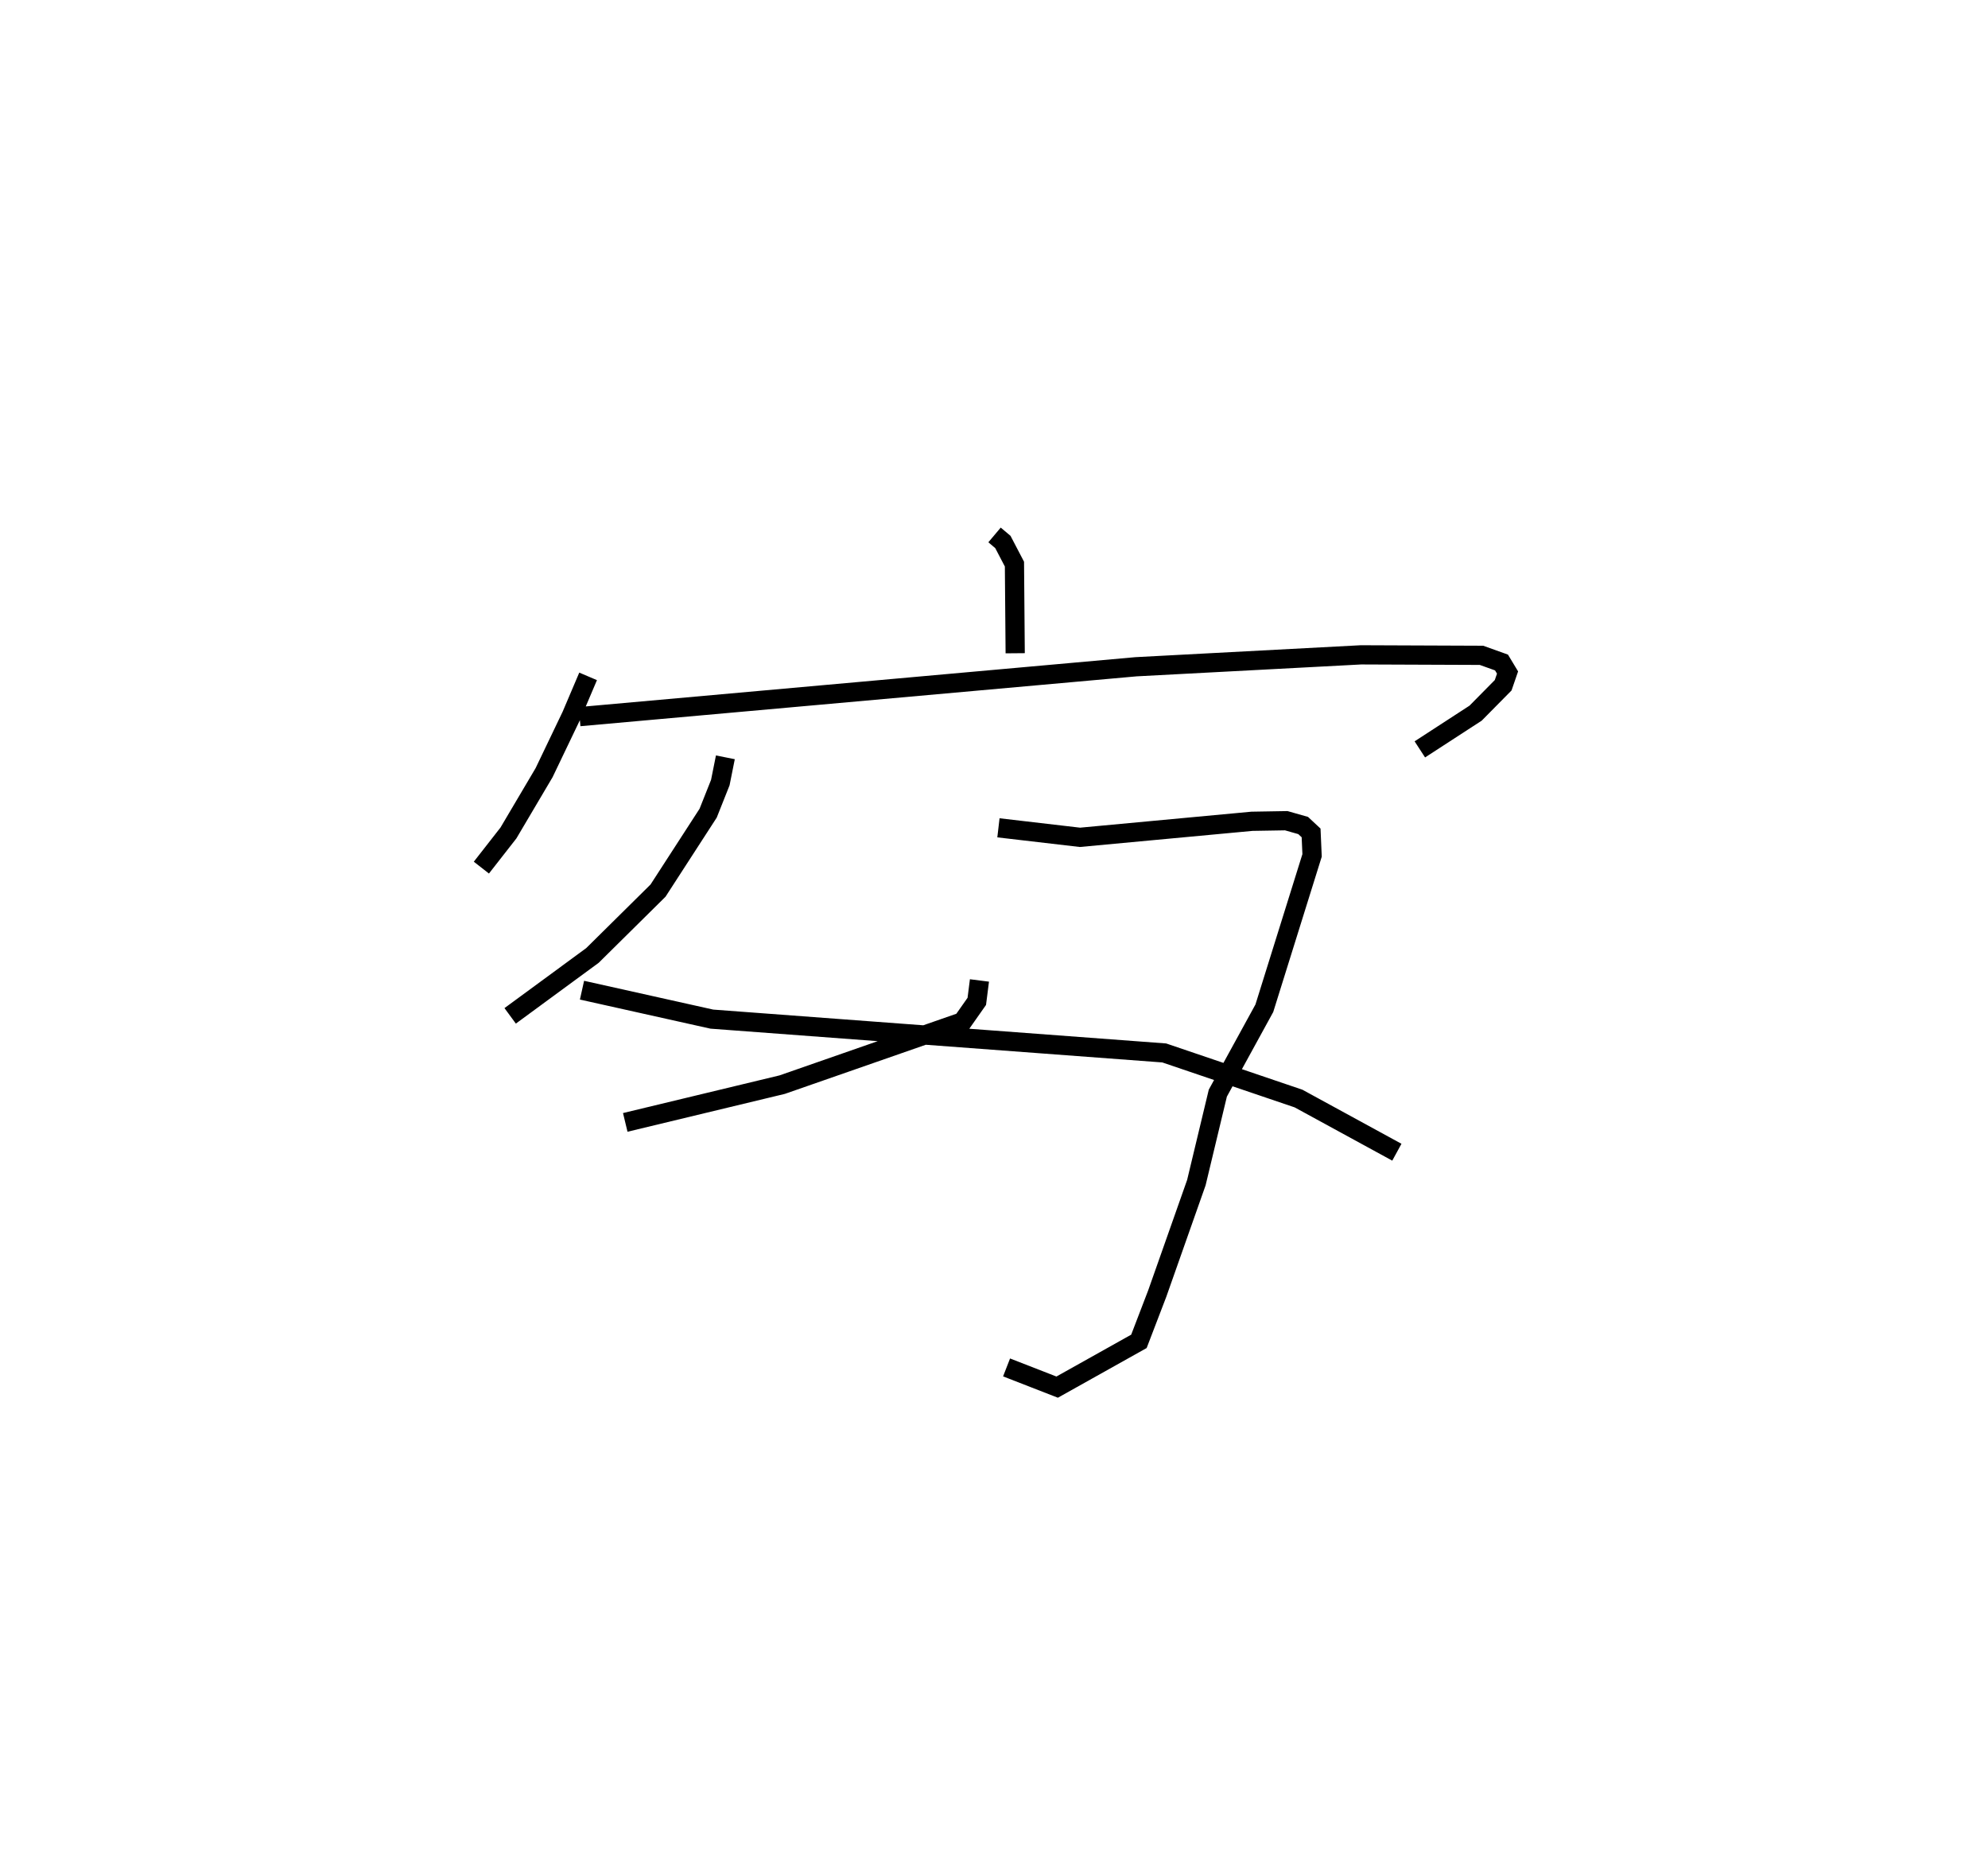 <?xml version="1.0" encoding="utf-8" ?>
<svg baseProfile="full" height="97.178" version="1.1" width="103.444" xmlns="http://www.w3.org/2000/svg" xmlns:ev="http://www.w3.org/2001/xml-events" xmlns:xlink="http://www.w3.org/1999/xlink"><defs /><rect fill="white" height="97.178" width="103.444" x="0" y="0" /><path d="M25,25 m0.0,0.0 m26.75,2.834 l0.434,0.366 0.602,1.152 l0.039,4.638 m-22.223,1.203 l-0.87,2.045 -1.42,2.964 l-1.856,3.14 -1.408,1.802 m5.11,-7.856 l28.95,-2.595 11.711,-0.62 l6.269,0.025 1.041,0.373 l0.315,0.522 -0.228,0.662 l-1.434,1.452 -2.902,1.885 m-36.136,0.413 l-0.263,1.314 -0.633,1.592 l-2.608,4.029 -3.411,3.373 l-4.283,3.144 m25.407,-9.784 l4.242,0.495 8.951,-0.835 l1.784,-0.03 0.879,0.25 l0.413,0.385 0.051,1.17 l-2.484,7.953 -2.42,4.416 l-1.117,4.657 -2.037,5.776 l-0.952,2.483 -4.255,2.382 l-2.632,-1.025 m-1.411,-20.135 l-0.138,1.088 -0.748,1.064 l-9.378,3.269 -8.166,1.965 m-2.251,-6.88 l6.756,1.506 23.54,1.76 l6.989,2.373 5.116,2.792 " fill="none" stroke="black" stroke-width="1" /></svg>